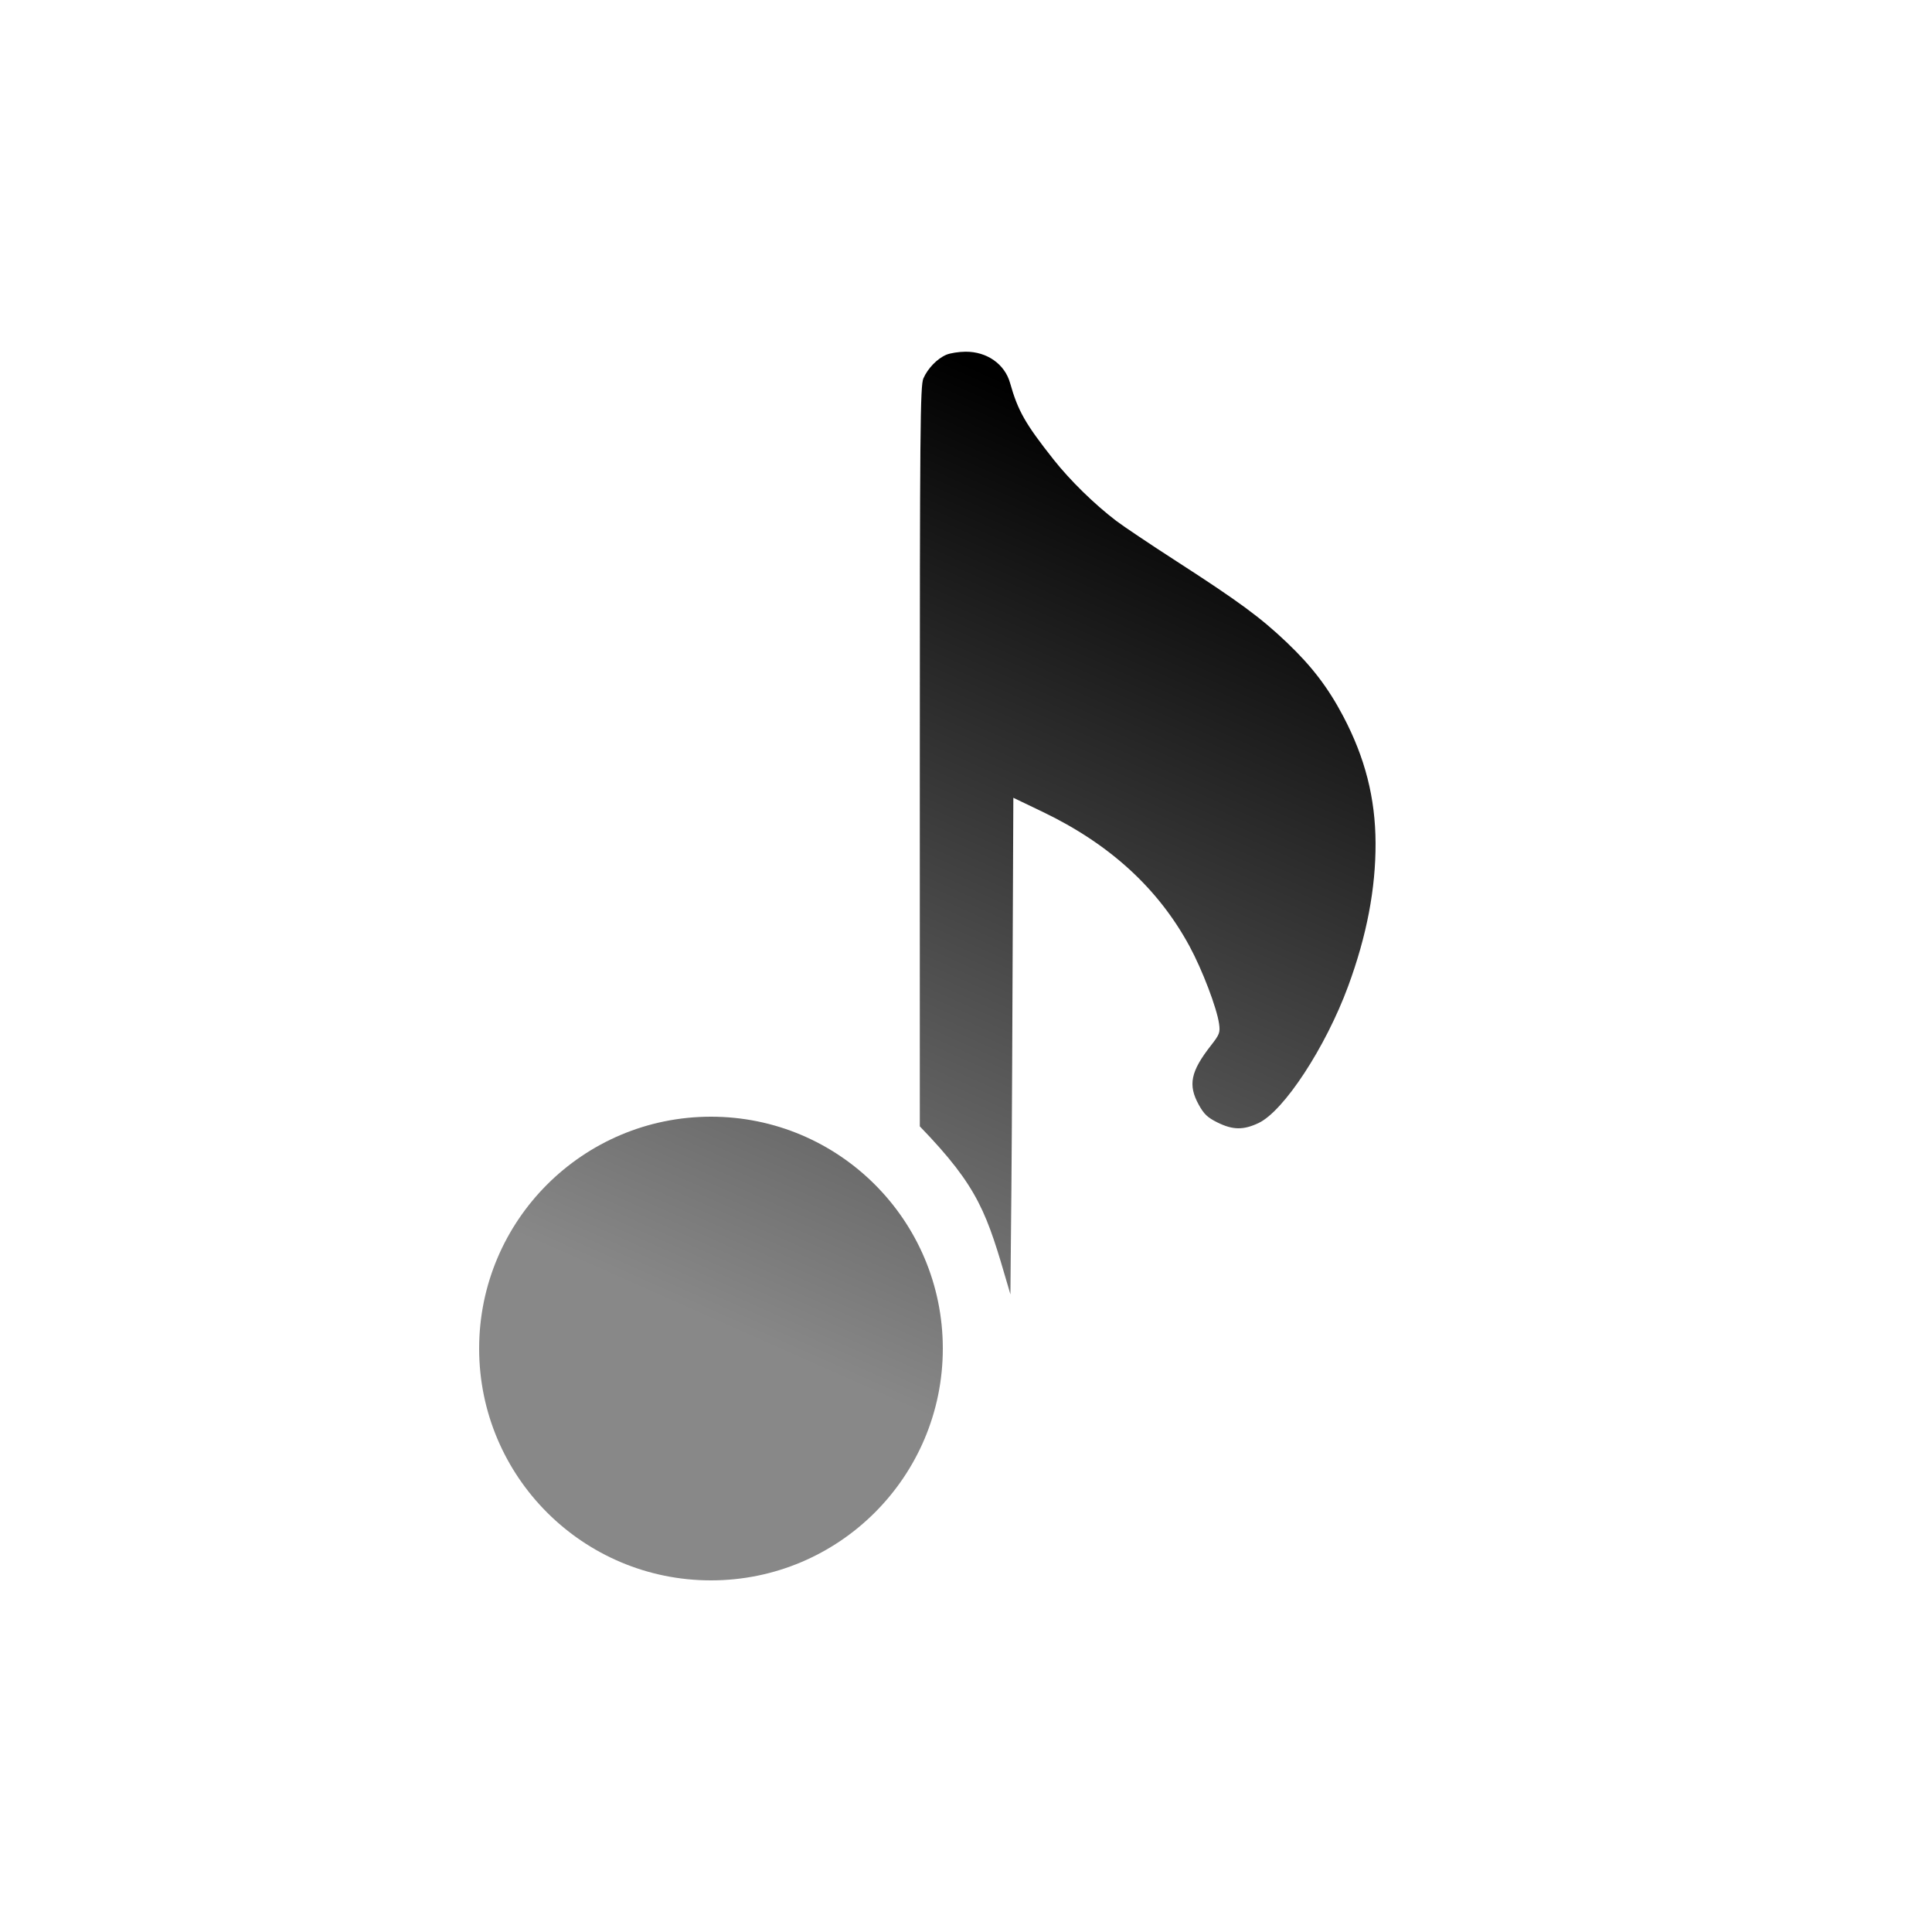 <svg id="SvgjsSvg1001" width="288" height="288" xmlns="http://www.w3.org/2000/svg" version="1.1" xmlns:xlink="http://www.w3.org/1999/xlink" xmlns:svgjs="http://svgjs.com/svgjs"><defs id="SvgjsDefs1002"></defs><g id="SvgjsG1008"><svg xmlns="http://www.w3.org/2000/svg" fill="none" viewBox="0 0 500 500" width="288" height="288"><g clip-path="url(#a)"><path fill="url(#b)" fill-rule="evenodd" d="M244.92 91.803C242.563 92.8 240.127 95.306 238.975 97.92C238.148 99.797 238.047 110.921 238.047 200.233V291.5C253.451 307.434 255.38 314.041 260.895 332.931C261.092 333.605 261.293 334.294 261.5 335C261.5 332.817 261.529 330.133 261.576 325.914C261.667 317.57 261.824 303.226 261.95 274.9L262.252 206.466L269.831 210.104C287.18 218.431 299.733 229.913 307.839 244.87C311.156 250.989 314.922 260.875 315.495 264.965C315.81 267.21 315.618 267.72 313.405 270.551C308.128 277.297 307.41 280.777 310.234 285.901C311.581 288.345 312.505 289.221 315.084 290.497C319.044 292.458 321.787 292.496 325.709 290.643C332.257 287.551 343.084 271.015 348.904 255.221C353.714 242.167 356.04 230.003 355.993 218.158C355.946 206.526 353.279 196.091 347.604 185.331C343.707 177.944 339.498 172.434 333.074 166.313C326.272 159.832 320.635 155.681 304.448 145.236C297.731 140.9 290.733 136.209 288.897 134.811C283.246 130.505 276.977 124.375 272.707 118.982C265.333 109.665 263.445 106.345 261.398 99.097C260.019 94.213 255.411 90.984 249.874 91.022C248.135 91.034 245.906 91.386 244.92 91.803ZM184 409C217.137 409 244 382.137 244 349C244 315.863 217.137 289 184 289C150.863 289 124 315.863 124 349C124 382.137 150.863 409 184 409Z" clip-rule="evenodd"></path></g><defs><linearGradient id="b" x1="311" x2="185.5" y1="121" y2="403.5" gradientUnits="userSpaceOnUse"><stop stop-color="#000000" class="stopColorFF324D svgShape"></stop><stop offset=".82" stop-color="#888888" class="stopColorC849BA svgShape"></stop></linearGradient><clipPath id="a"><rect width="306" height="318" fill="#ffffff" transform="translate(97 91)" class="colorfff svgShape"></rect></clipPath></defs></svg></g></svg>